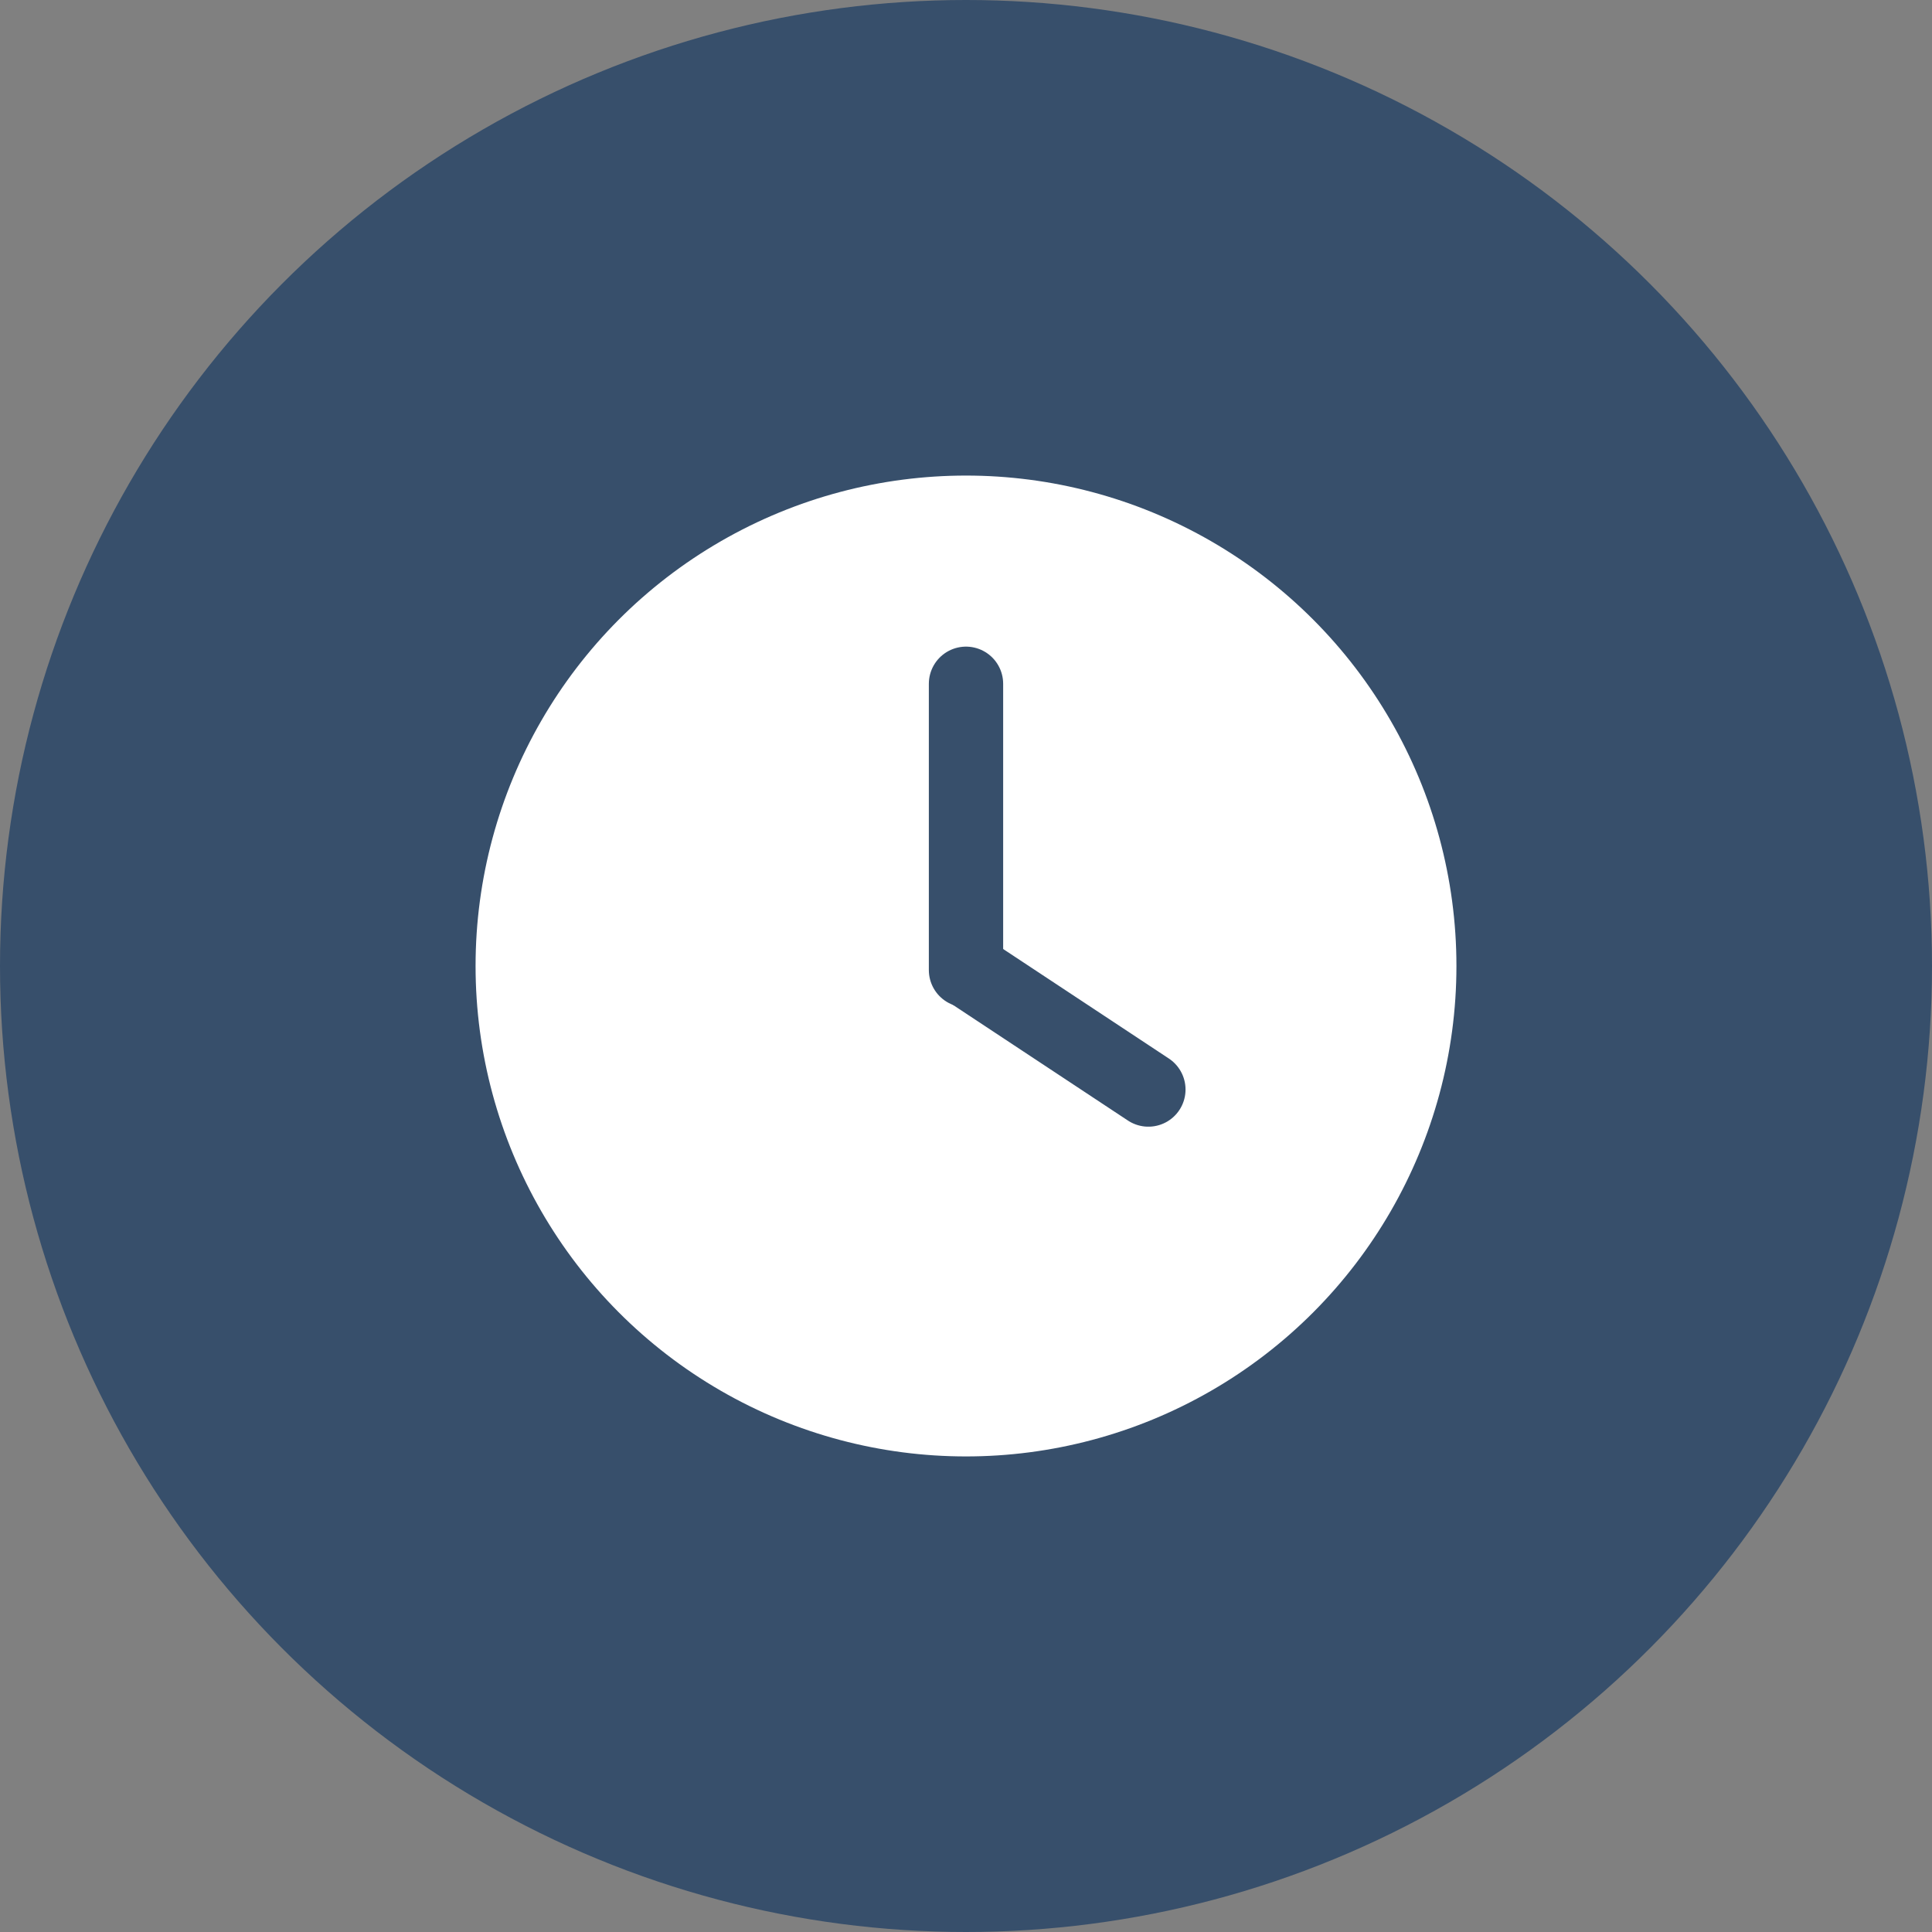 <?xml version="1.0" encoding="UTF-8"?>
<svg width="130px" height="130px" viewBox="0 0 130 130" version="1.1" xmlns="http://www.w3.org/2000/svg" xmlns:xlink="http://www.w3.org/1999/xlink">
    <rect x="0" y="0" width="130" height="130" fill="#808080" stroke="none"/>
    <!-- Generator: Sketch 59.1 (86144) - https://sketch.com -->
    <title>定时置灰</title>
    <desc>Created with Sketch.</desc>
    <g id="页面-1" stroke="none" stroke-width="1" fill="none" fill-rule="evenodd">
        <g id="切图" transform="translate(-795, -2731)">
            <g id="暗色" transform="translate(54, 2523)">
                <g id="功能选择" transform="translate(16, 208)">
                    <g id="定时置灰" transform="translate(725, 0)">
                        <circle id="椭圆形备份-4" fill="#374F6B" cx="65" cy="65" r="65"></circle>
                        <g id="云端定时" transform="translate(32, 32)">
                            <circle id="椭圆形" fill="#FFFFFF" cx="33" cy="33" r="33"></circle>
                            <line x1="45.272" y1="41.312" x2="33.534" y2="33.554" id="直线-2备份" stroke="#374F6B" stroke-width="5" stroke-linecap="round"></line>
                            <line x1="33" y1="14.01" x2="33" y2="33.274" id="直线-2" stroke="#374F6B" stroke-width="5" stroke-linecap="round"></line>
                        </g>
                    </g>
                </g>
            </g>
        </g>
    </g>
</svg>
